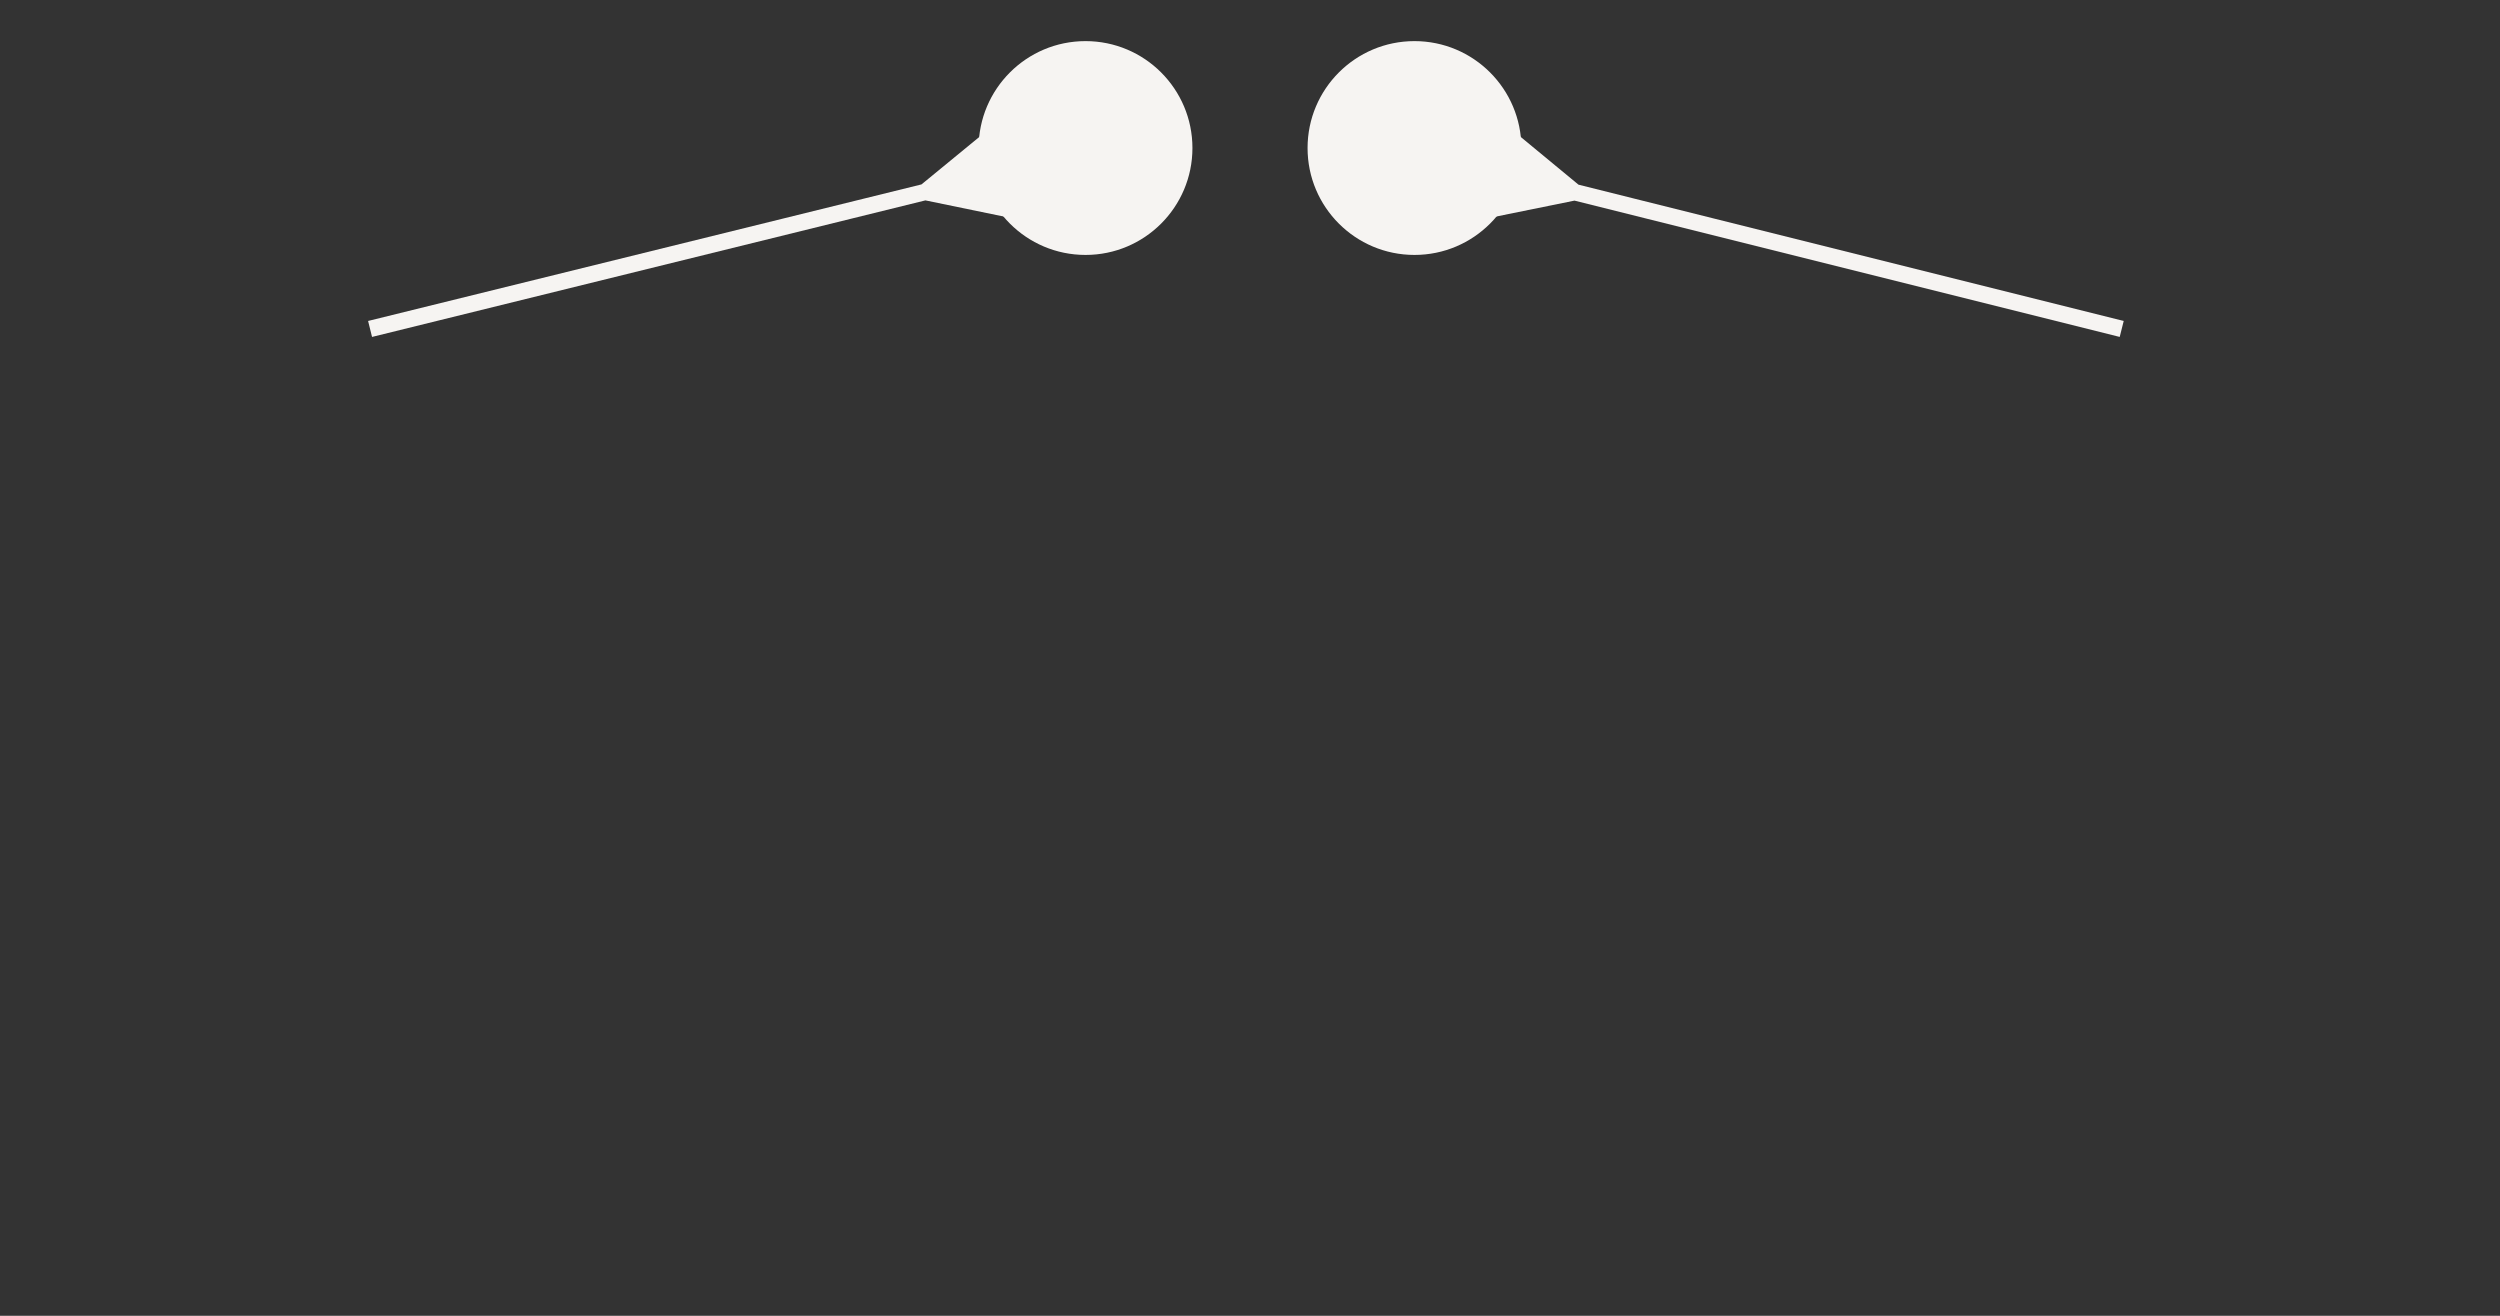 <svg class="i-concepts-concurrency-safety" width="304" height="160" viewBox="0 0 304 160" fill="none" xmlns="http://www.w3.org/2000/svg">

<rect x="0" y="0" width="304" height="160" fill="#333333" stroke="none"/>

<!-- Creates -->
<g class="flash-4">
<circle class="create" cx="132" cy="18" r="13" fill="#F6F4F2"/>
<path class="create" d="M112.531 24.367L123.383 26.605L120.617 15.395L112.052 22.425L112.531 24.367ZM45.24 40.971L113.502 24.127L113.023 22.185L44.76 39.029L45.24 40.971Z" fill="#F6F4F2"/>
</g>
<g class="flash-9">
<circle class="create" cx="172" cy="18" r="13" fill="#F6F4F2"/>
<path class="create" d="M191.944 22.455L183.4 15.399L180.6 26.601L191.459 24.395L191.944 22.455ZM258.243 39.03L190.974 22.213L190.489 24.153L257.757 40.97L258.243 39.03Z" fill="#F6F4F2"/>
</g>

<!-- Reads -->
<path class="read flash-2" d="M124.946 46.283L134.536 51.834L135.452 40.324L125.105 44.289L124.946 46.283ZM45.921 39.997L125.943 46.362L126.101 44.368L46.079 38.003L45.921 39.997Z"/>
<path class="read flash-7" d="M164.961 46.457L174.687 51.765L175.313 40.235L165.069 44.46L164.961 46.457ZM45.946 39.998L165.959 46.511L166.067 44.514L46.054 38.002L45.946 39.998Z"/>
<path class="read flash-0" d="M114.76 78.048L121.213 87.056L126.787 76.944L115.725 76.296L114.76 78.048ZM45.517 39.876L115.636 78.531L116.601 76.779L46.483 38.124L45.517 39.876Z"/>
<path class="read flash-5" d="M158.368 86.133L165.811 94.342L170.189 83.658L159.126 84.282L158.368 86.133ZM45.621 39.925L159.293 86.512L160.051 84.662L46.379 38.075L45.621 39.925Z"/>
<path class="read flash-8" d="M107.314 103.526L110.86 114.024L119.14 105.976L108.748 102.132L107.314 103.526ZM45.283 39.697L108.01 104.243L109.445 102.849L46.717 38.303L45.283 39.697Z"/>
<path class="read flash-9 delay-025" d="M152.84 101.864L159.112 110.999L164.888 101.001L153.841 100.133L152.84 101.864ZM45.5 39.866L153.706 102.365L154.707 100.633L46.5 38.134L45.5 39.866Z"/>

<path class="read flash-2 delay-025" d="M126.087 58.642L137.144 59.361L132.856 48.639L125.344 56.785L126.087 58.642ZM45.371 90.928L127.015 58.271L126.272 56.414L44.629 89.072L45.371 90.928Z"/>
<path class="read flash-7 delay-025" d="M165.848 50.153L176.851 51.469L173.149 40.531L165.207 48.259L165.848 50.153ZM45.321 90.947L166.796 49.833L166.154 47.938L44.679 89.053L45.321 90.947Z"/>
<path class="read flash-5" d="M158.195 77.203L168.699 80.731L167.301 69.269L157.952 75.218L158.195 77.203ZM45.121 90.993L159.187 77.082L158.945 75.097L44.879 89.007L45.121 90.993Z"/>
<path class="read flash-0" d="M114.152 84.002L124.582 87.744L123.418 76.256L113.95 82.013L114.152 84.002ZM45.101 90.995L115.147 83.902L114.945 81.912L44.899 89.005L45.101 90.995Z"/>
<path class="read flash-8" d="M105.344 115.215L112.856 123.361L117.144 112.639L106.087 113.358L105.344 115.215ZM44.629 90.928L106.272 115.586L107.015 113.729L45.371 89.072L44.629 90.928Z"/>
<path class="read flash-3" d="M145.062 116.502L153.576 123.595L156.424 112.405L145.556 114.564L145.062 116.502ZM44.753 90.969L146.031 116.749L146.525 114.811L45.247 89.031L44.753 90.969Z"/>

<path class="read flash-2" d="M158.911 44.297L148.626 40.174L149.366 51.698L159.039 46.293L158.911 44.297ZM256.936 38.002L157.913 44.361L158.041 46.357L257.064 39.998L256.936 38.002Z"/>
<path class="read flash-7" d="M198.845 43.981L188.409 40.257L189.591 51.743L199.05 45.971L198.845 43.981ZM256.898 38.005L197.85 44.084L198.055 46.073L257.102 39.995L256.898 38.005Z"/>
<path class="read flash-5 delay-025" d="M188.243 76.251L177.185 76.959L182.815 87.041L189.218 77.997L188.243 76.251ZM256.512 38.127L187.37 76.739L188.345 78.485L257.488 39.873L256.512 38.127Z"/>
<path class="read flash-7 delay-025" d="M130.513 100.659L119.433 100.828L124.567 111.172L131.402 102.45L130.513 100.659ZM256.555 38.104L129.617 101.103L130.506 102.895L257.445 39.896L256.555 38.104Z"/>
<path class="read flash-5" d="M175.773 110.576L165.143 113.704L172.857 122.296L177.109 112.064L175.773 110.576ZM256.332 38.256L175.029 111.244L176.365 112.732L257.668 39.744L256.332 38.256Z"/>
<path class="read flash-9 delay-05" d="M145.3 71.19L134.354 69.466L137.646 80.534L145.87 73.107L145.3 71.19ZM256.715 38.041L144.341 71.475L144.911 73.392L257.285 39.959L256.715 38.041Z"/>

<path class="read flash-1" d="M158.647 48.816L151.161 40.646L146.839 51.354L157.899 50.67L158.647 48.816ZM258.374 89.073L157.72 48.442L156.971 50.296L257.626 90.927L258.374 89.073Z"/>
<path class="read flash-8 delay-025" d="M198.328 57.739L191.671 48.881L186.329 59.119L197.403 59.512L198.328 57.739ZM258.463 89.113L197.442 57.276L196.517 59.05L257.537 90.887L258.463 89.113Z"/>
<path class="read flash-9 delay-05" d="M150.045 81.679L140.391 76.24L139.609 87.76L149.909 83.674L150.045 81.679ZM258.068 89.002L149.047 81.611L148.912 83.606L257.932 90.998L258.068 89.002Z"/>
<path class="read flash-4 delay-05" d="M190.05 82.025L180.589 76.257L179.411 87.743L189.846 84.015L190.05 82.025ZM258.102 89.005L189.055 81.924L188.851 83.913L257.898 90.995L258.102 89.005Z"/>
<path class="read flash-9 delay-025" d="M138.56 114.902L127.775 112.358L130.225 123.642L138.985 116.856L138.56 114.902ZM257.788 89.023L137.583 115.114L138.007 117.068L258.212 90.977L257.788 89.023Z"/>
<path class="read flash-3 delay-075" d="M178.239 114.045L167.267 112.493L170.733 123.507L178.839 115.953L178.239 114.045ZM257.7 89.046L177.285 114.345L177.885 116.253L258.3 90.954L257.7 89.046Z"/>

<!-- Data -->
<g class="val group downward-drift-a delay-0" transform-origin="132 18">
<circle class="data val" cx="124" cy="18" r="3"/>
<circle class="data val" cx="132" cy="18" r="3"/>
<circle class="data val" cx="140" cy="18" r="3"/>
<circle class="data val" cx="128" cy="11" r="3"/>
<circle class="data val" cx="128" cy="25" r="3"/>
<circle class="data val" cx="136" cy="11" r="3"/>
<circle class="data val" cx="136" cy="25" r="3"/>
</g>
<g class="val group downward-drift-b delay-2" transform-origin="172 18">
<circle class="data val" cx="164" cy="18" r="3"/>
<circle class="data val" cx="172" cy="18" r="3"/>
<circle class="data val" cx="180" cy="18" r="3"/>
<circle class="data val" cx="168" cy="11" r="3"/>
<circle class="data val" cx="168" cy="25" r="3"/>
<circle class="data val" cx="176" cy="11" r="3"/>
<circle class="data val" cx="176" cy="25" r="3"/>
</g>
<g class="val group downward-drift-a delay-4" transform-origin="132 18">
<circle class="data val" cx="124" cy="18" r="3"/>
<circle class="data val" cx="132" cy="18" r="3"/>
<circle class="data val" cx="140" cy="18" r="3"/>
<circle class="data val" cx="128" cy="11" r="3"/>
<circle class="data val" cx="128" cy="25" r="3"/>
<circle class="data val" cx="136" cy="11" r="3"/>
<circle class="data val" cx="136" cy="25" r="3"/>
</g>
<g class="val group downward-drift-b delay-6" transform-origin="172 18">
<circle class="data val" cx="164" cy="18" r="3"/>
<circle class="data val" cx="172" cy="18" r="3"/>
<circle class="data val" cx="180" cy="18" r="3"/>
<circle class="data val" cx="168" cy="11" r="3"/>
<circle class="data val" cx="168" cy="25" r="3"/>
<circle class="data val" cx="176" cy="11" r="3"/>
<circle class="data val" cx="176" cy="25" r="3"/>
</g>
<g class="val group downward-drift-a delay-8" transform-origin="132 18">
<circle class="data val" cx="124" cy="18" r="3"/>
<circle class="data val" cx="132" cy="18" r="3"/>
<circle class="data val" cx="140" cy="18" r="3"/>
<circle class="data val" cx="128" cy="11" r="3"/>
<circle class="data val" cx="128" cy="25" r="3"/>
<circle class="data val" cx="136" cy="11" r="3"/>
<circle class="data val" cx="136" cy="25" r="3"/>
</g>
<g class="val group downward-drift-b delay-10" transform-origin="172 18">
<circle class="data val" cx="164" cy="18" r="3"/>
<circle class="data val" cx="172" cy="18" r="3"/>
<circle class="data val" cx="180" cy="18" r="3"/>
<circle class="data val" cx="168" cy="11" r="3"/>
<circle class="data val" cx="168" cy="25" r="3"/>
<circle class="data val" cx="176" cy="11" r="3"/>
<circle class="data val" cx="176" cy="25" r="3"/>
</g>
<g class="val group downward-drift-a delay-12" transform-origin="132 18">
<circle class="data val" cx="124" cy="18" r="3"/>
<circle class="data val" cx="132" cy="18" r="3"/>
<circle class="data val" cx="140" cy="18" r="3"/>
<circle class="data val" cx="128" cy="11" r="3"/>
<circle class="data val" cx="128" cy="25" r="3"/>
<circle class="data val" cx="136" cy="11" r="3"/>
<circle class="data val" cx="136" cy="25" r="3"/>
</g>
<g class="val group downward-drift-b delay-14" transform-origin="172 18">
<circle class="data val" cx="164" cy="18" r="3"/>
<circle class="data val" cx="172" cy="18" r="3"/>
<circle class="data val" cx="180" cy="18" r="3"/>
<circle class="data val" cx="168" cy="11" r="3"/>
<circle class="data val" cx="168" cy="25" r="3"/>
<circle class="data val" cx="176" cy="11" r="3"/>
<circle class="data val" cx="176" cy="25" r="3"/>
</g>

<!-- Threads -->
<g transform="translate(25 2)">{% include i-shared/gears.svg %}</g>
<g transform="translate(25 52)">{% include i-shared/gears.svg %}</g>
<g transform="translate(235 2)">{% include i-shared/gears.svg %}</g>
<g transform="translate(235 52)">{% include i-shared/gears.svg %}</g>

</svg>

